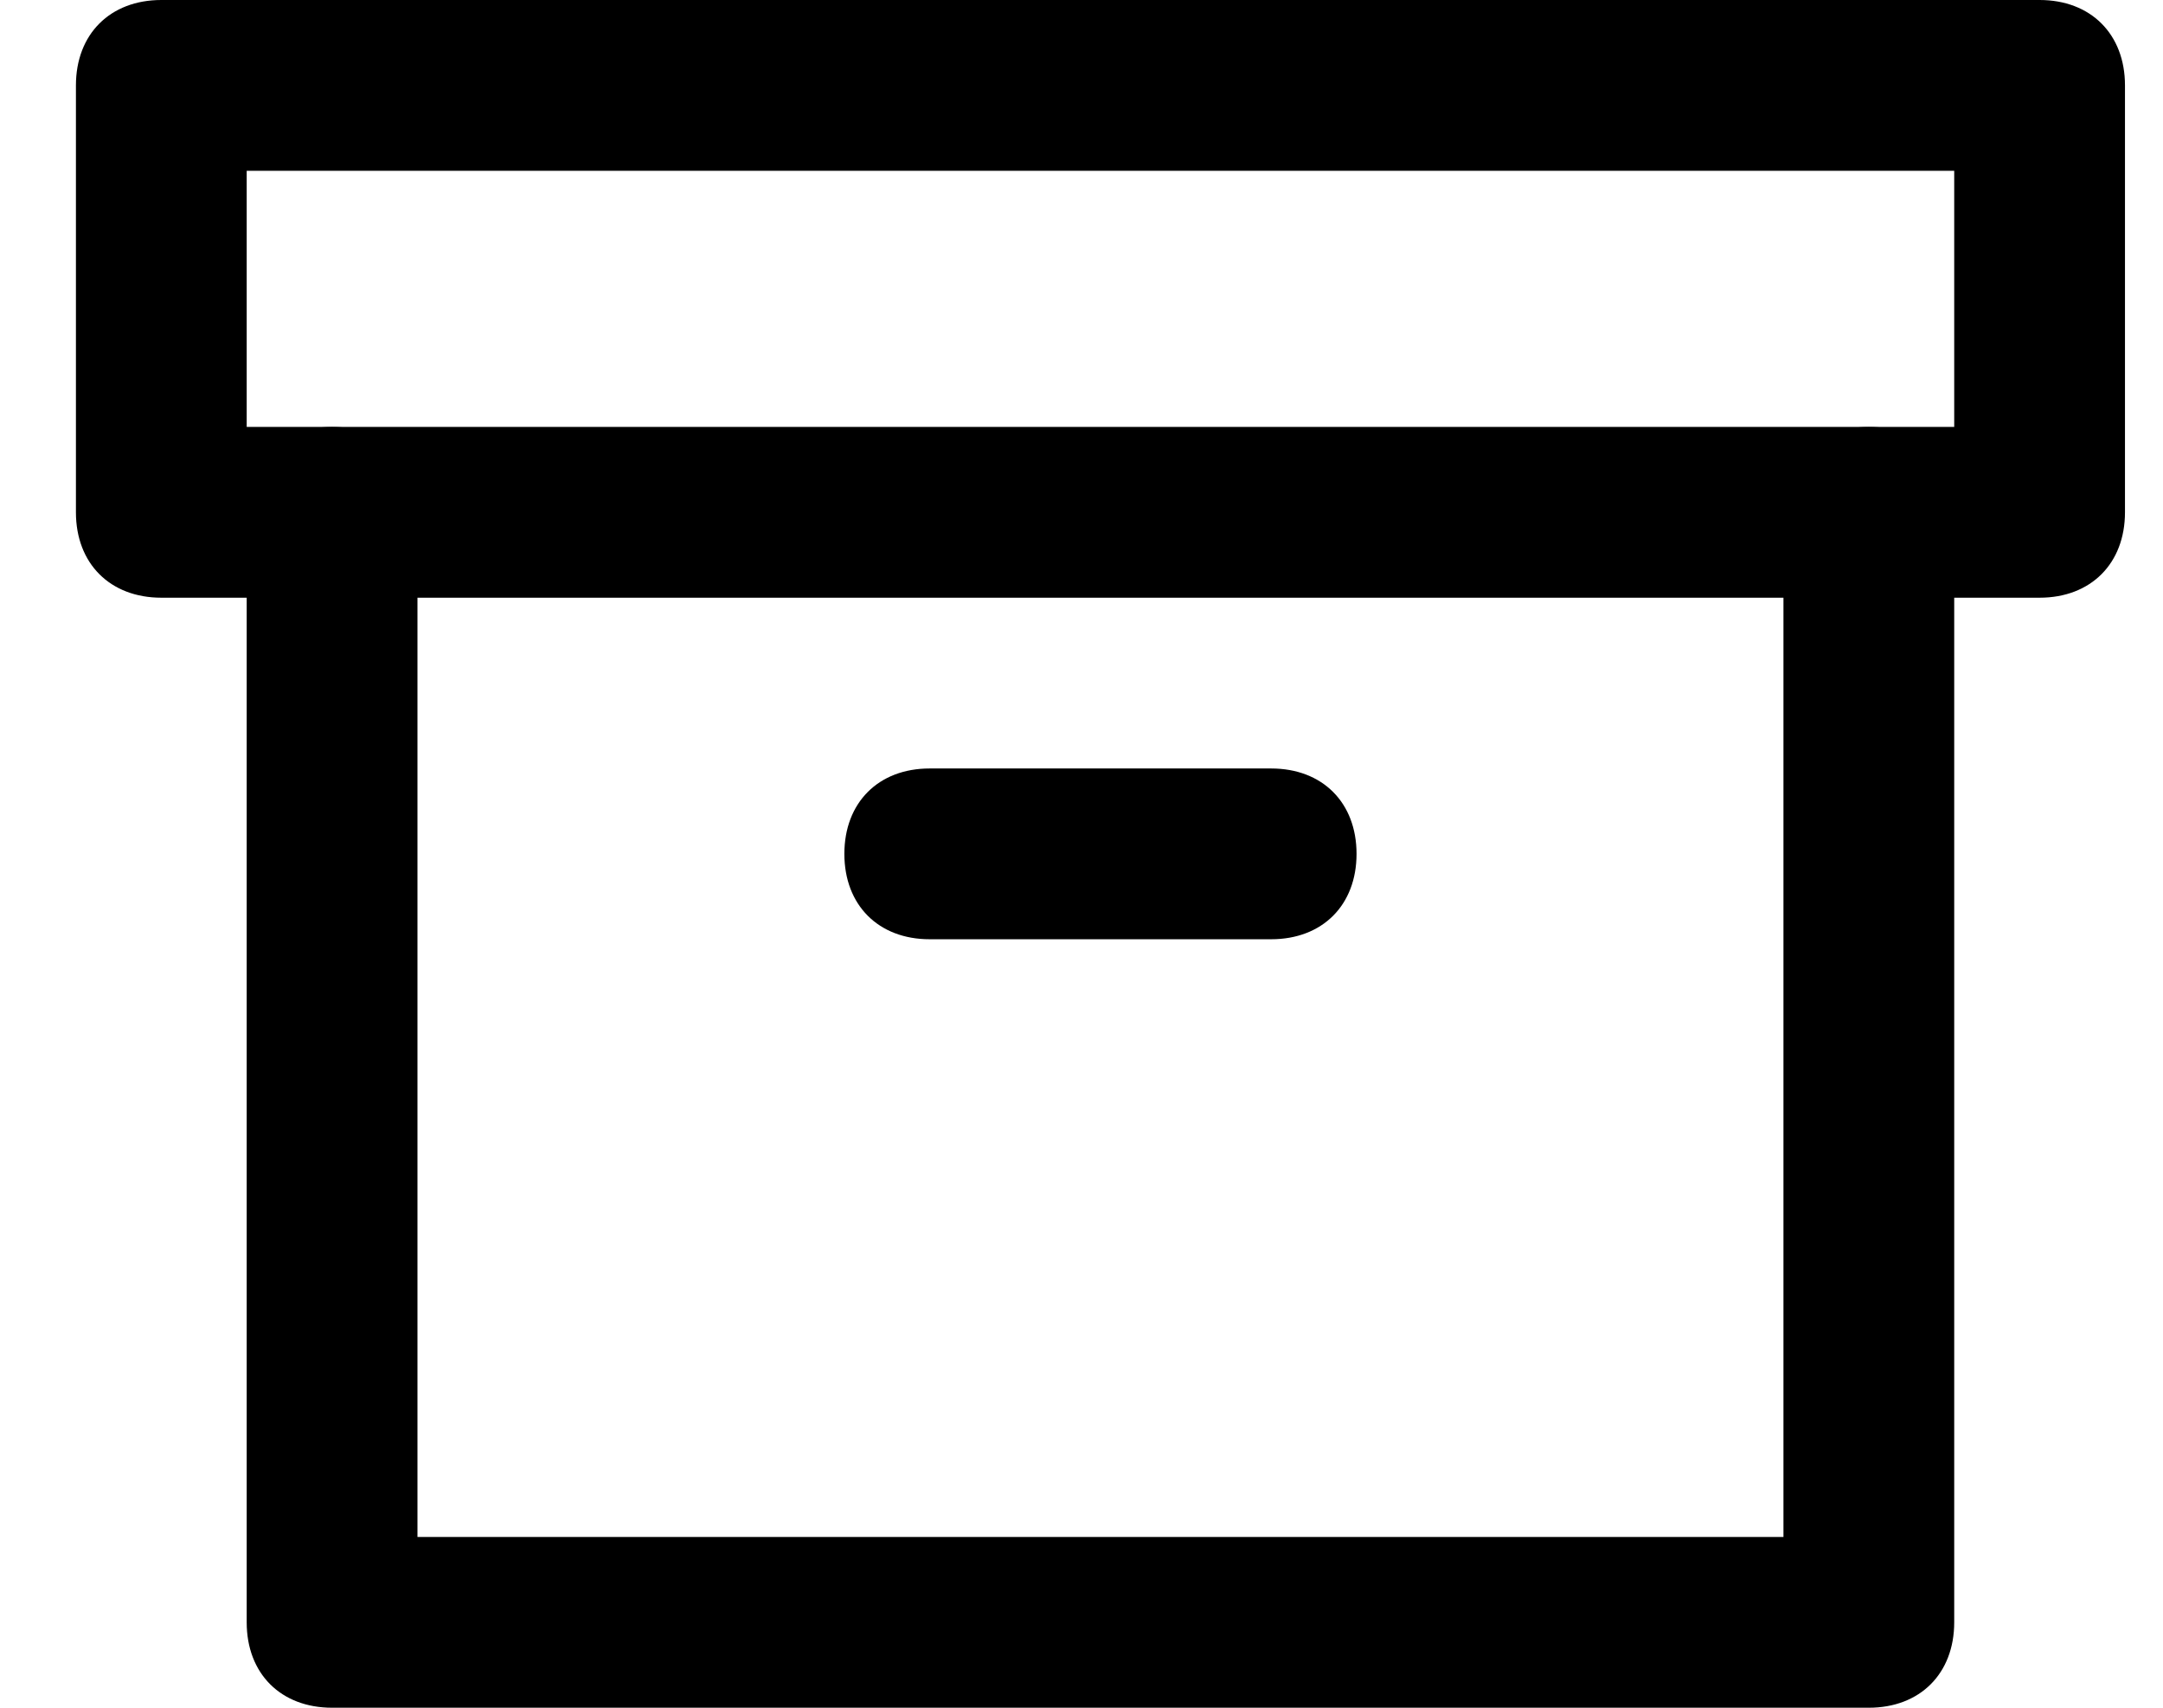 <svg width="19" height="15" viewBox="0 0 19 15" fill="none" xmlns="http://www.w3.org/2000/svg">
<path d="M16.416 15H2.917C2.466 15 2.167 14.7 2.167 14.25V4.5C2.167 4.05 2.466 3.75 2.917 3.75C3.366 3.75 3.667 4.05 3.667 4.5V13.5H15.666V4.5C15.666 4.05 15.966 3.75 16.416 3.75C16.866 3.75 17.166 4.05 17.166 4.5V14.25C17.166 14.7 16.866 15 16.416 15Z" fill="currentColor"/>
<path d="M17.916 5.25H1.417C0.967 5.25 0.667 4.95 0.667 4.5V0.75C0.667 0.3 0.967 0 1.417 0H17.916C18.366 0 18.666 0.3 18.666 0.75V4.5C18.666 4.95 18.366 5.25 17.916 5.25ZM2.167 3.75H17.166V1.5H2.167V3.75ZM11.166 8.25H8.166C7.716 8.25 7.417 7.95 7.417 7.5C7.417 7.05 7.716 6.75 8.166 6.75H11.166C11.617 6.75 11.916 7.05 11.916 7.5C11.916 7.95 11.617 8.25 11.166 8.25Z" fill="currentColor"/>
</svg>
